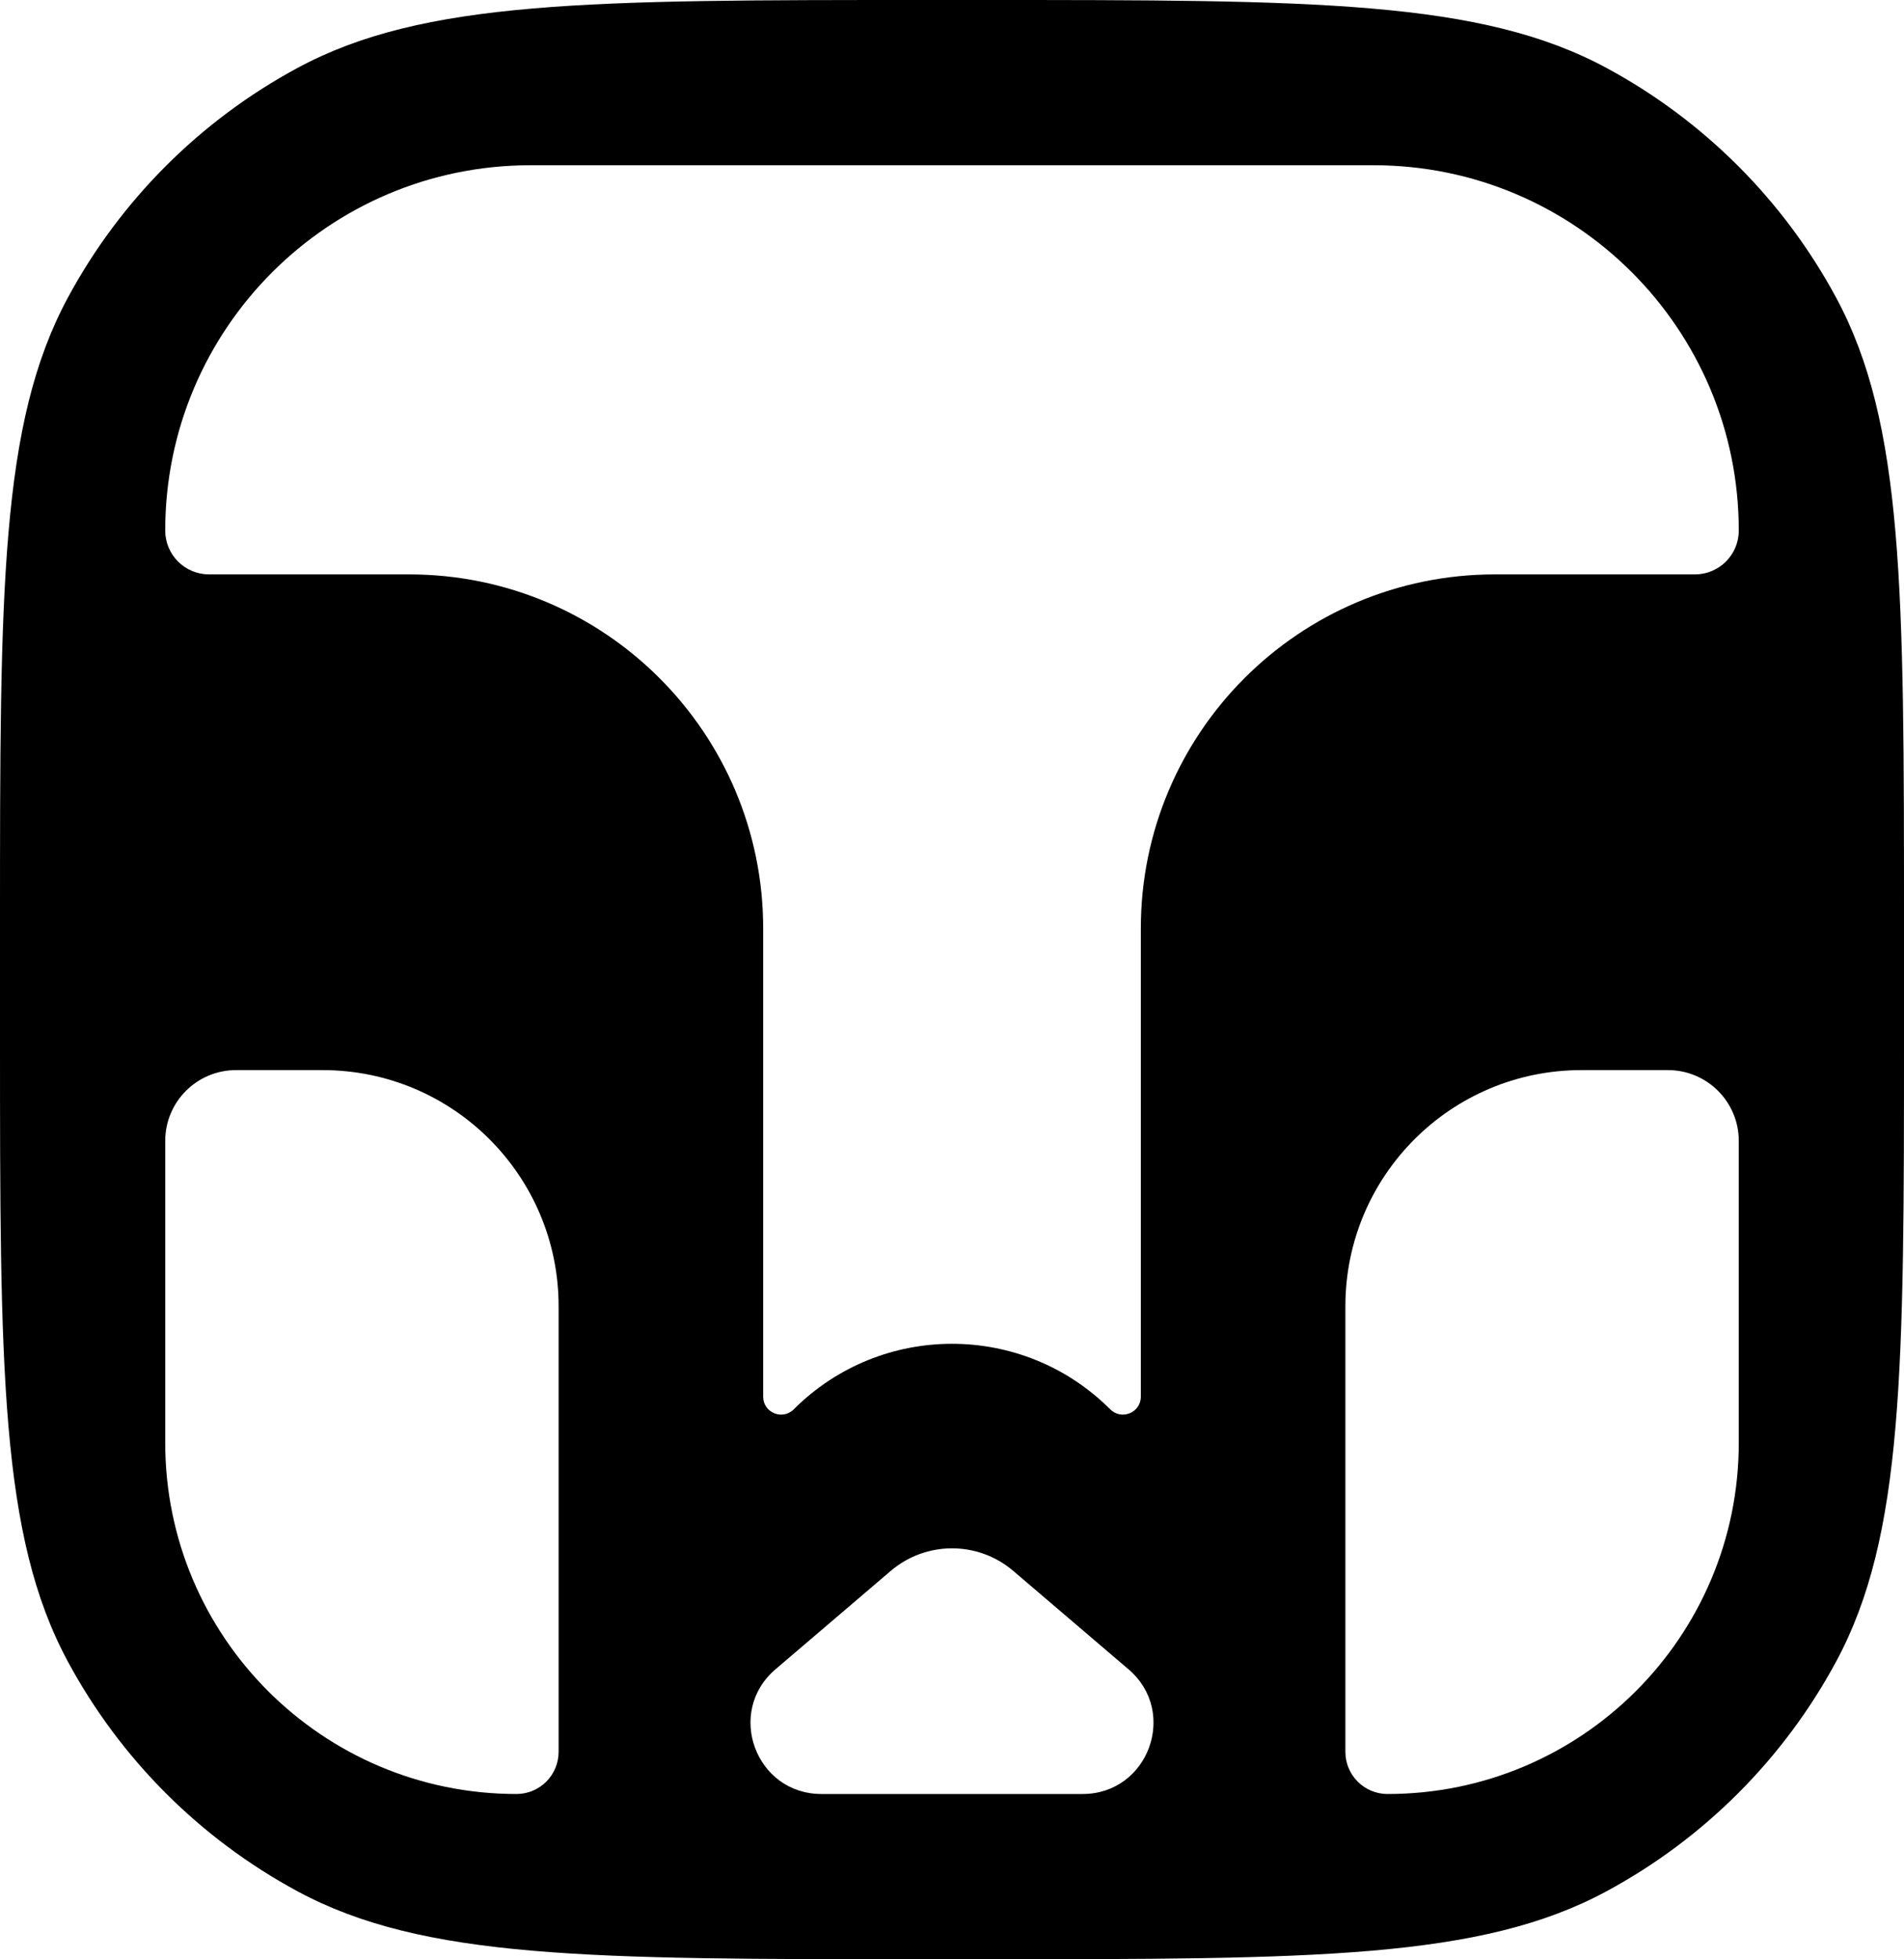 <svg width="242" height="249" viewBox="0 0 242 249" fill="none" xmlns="http://www.w3.org/2000/svg">
<path d="M124.64 0C167.003 0 188.185 0 204.189 8.636C216.552 15.306 226.694 25.448 233.364 37.81C242 53.815 242 74.997 242 117.36V131.64C242 174.003 242 195.185 233.364 211.189C226.694 223.552 216.552 233.694 204.189 240.364C188.185 249 167.003 249 124.64 249H117.36C74.997 249 53.815 249 37.81 240.364C25.448 233.694 15.306 223.552 8.636 211.189C0 195.185 0 174.003 0 131.64V117.36C0 74.997 0 53.815 8.636 37.81C15.306 25.448 25.448 15.306 37.81 8.636C53.815 0 74.997 0 117.36 0H124.64ZM30 136C25.029 136 21 140.029 21 145V183.357C21 208.013 40.987 228 65.643 228C68.601 228 71 225.601 71 222.643V166C71 149.431 57.569 136 41 136H30ZM128.791 199.651C124.303 195.82 117.697 195.82 113.209 199.651L98.561 212.155C92.2 217.586 96.04 228 104.404 228H137.596C145.96 228 149.8 217.586 143.438 212.155L128.791 199.651ZM201 136C184.431 136 171 149.431 171 166V222.643C171 225.601 173.399 228 176.357 228C201.013 228 221 208.013 221 183.357V145C221 140.029 216.971 136 212 136H201ZM67.429 21C41.787 21 21 41.787 21 67.429C21 70.506 23.494 73 26.571 73H52C76.853 73 97 93.147 97 118V177.506C97 179.533 99.451 180.549 100.885 179.115C111.994 168.006 130.006 168.006 141.115 179.115C142.549 180.549 145 179.533 145 177.506V118C145 93.147 165.147 73 190 73H215.429C218.506 73 221 70.506 221 67.429C221 41.787 200.213 21 174.571 21H67.429Z" fill="black"/>
</svg>
